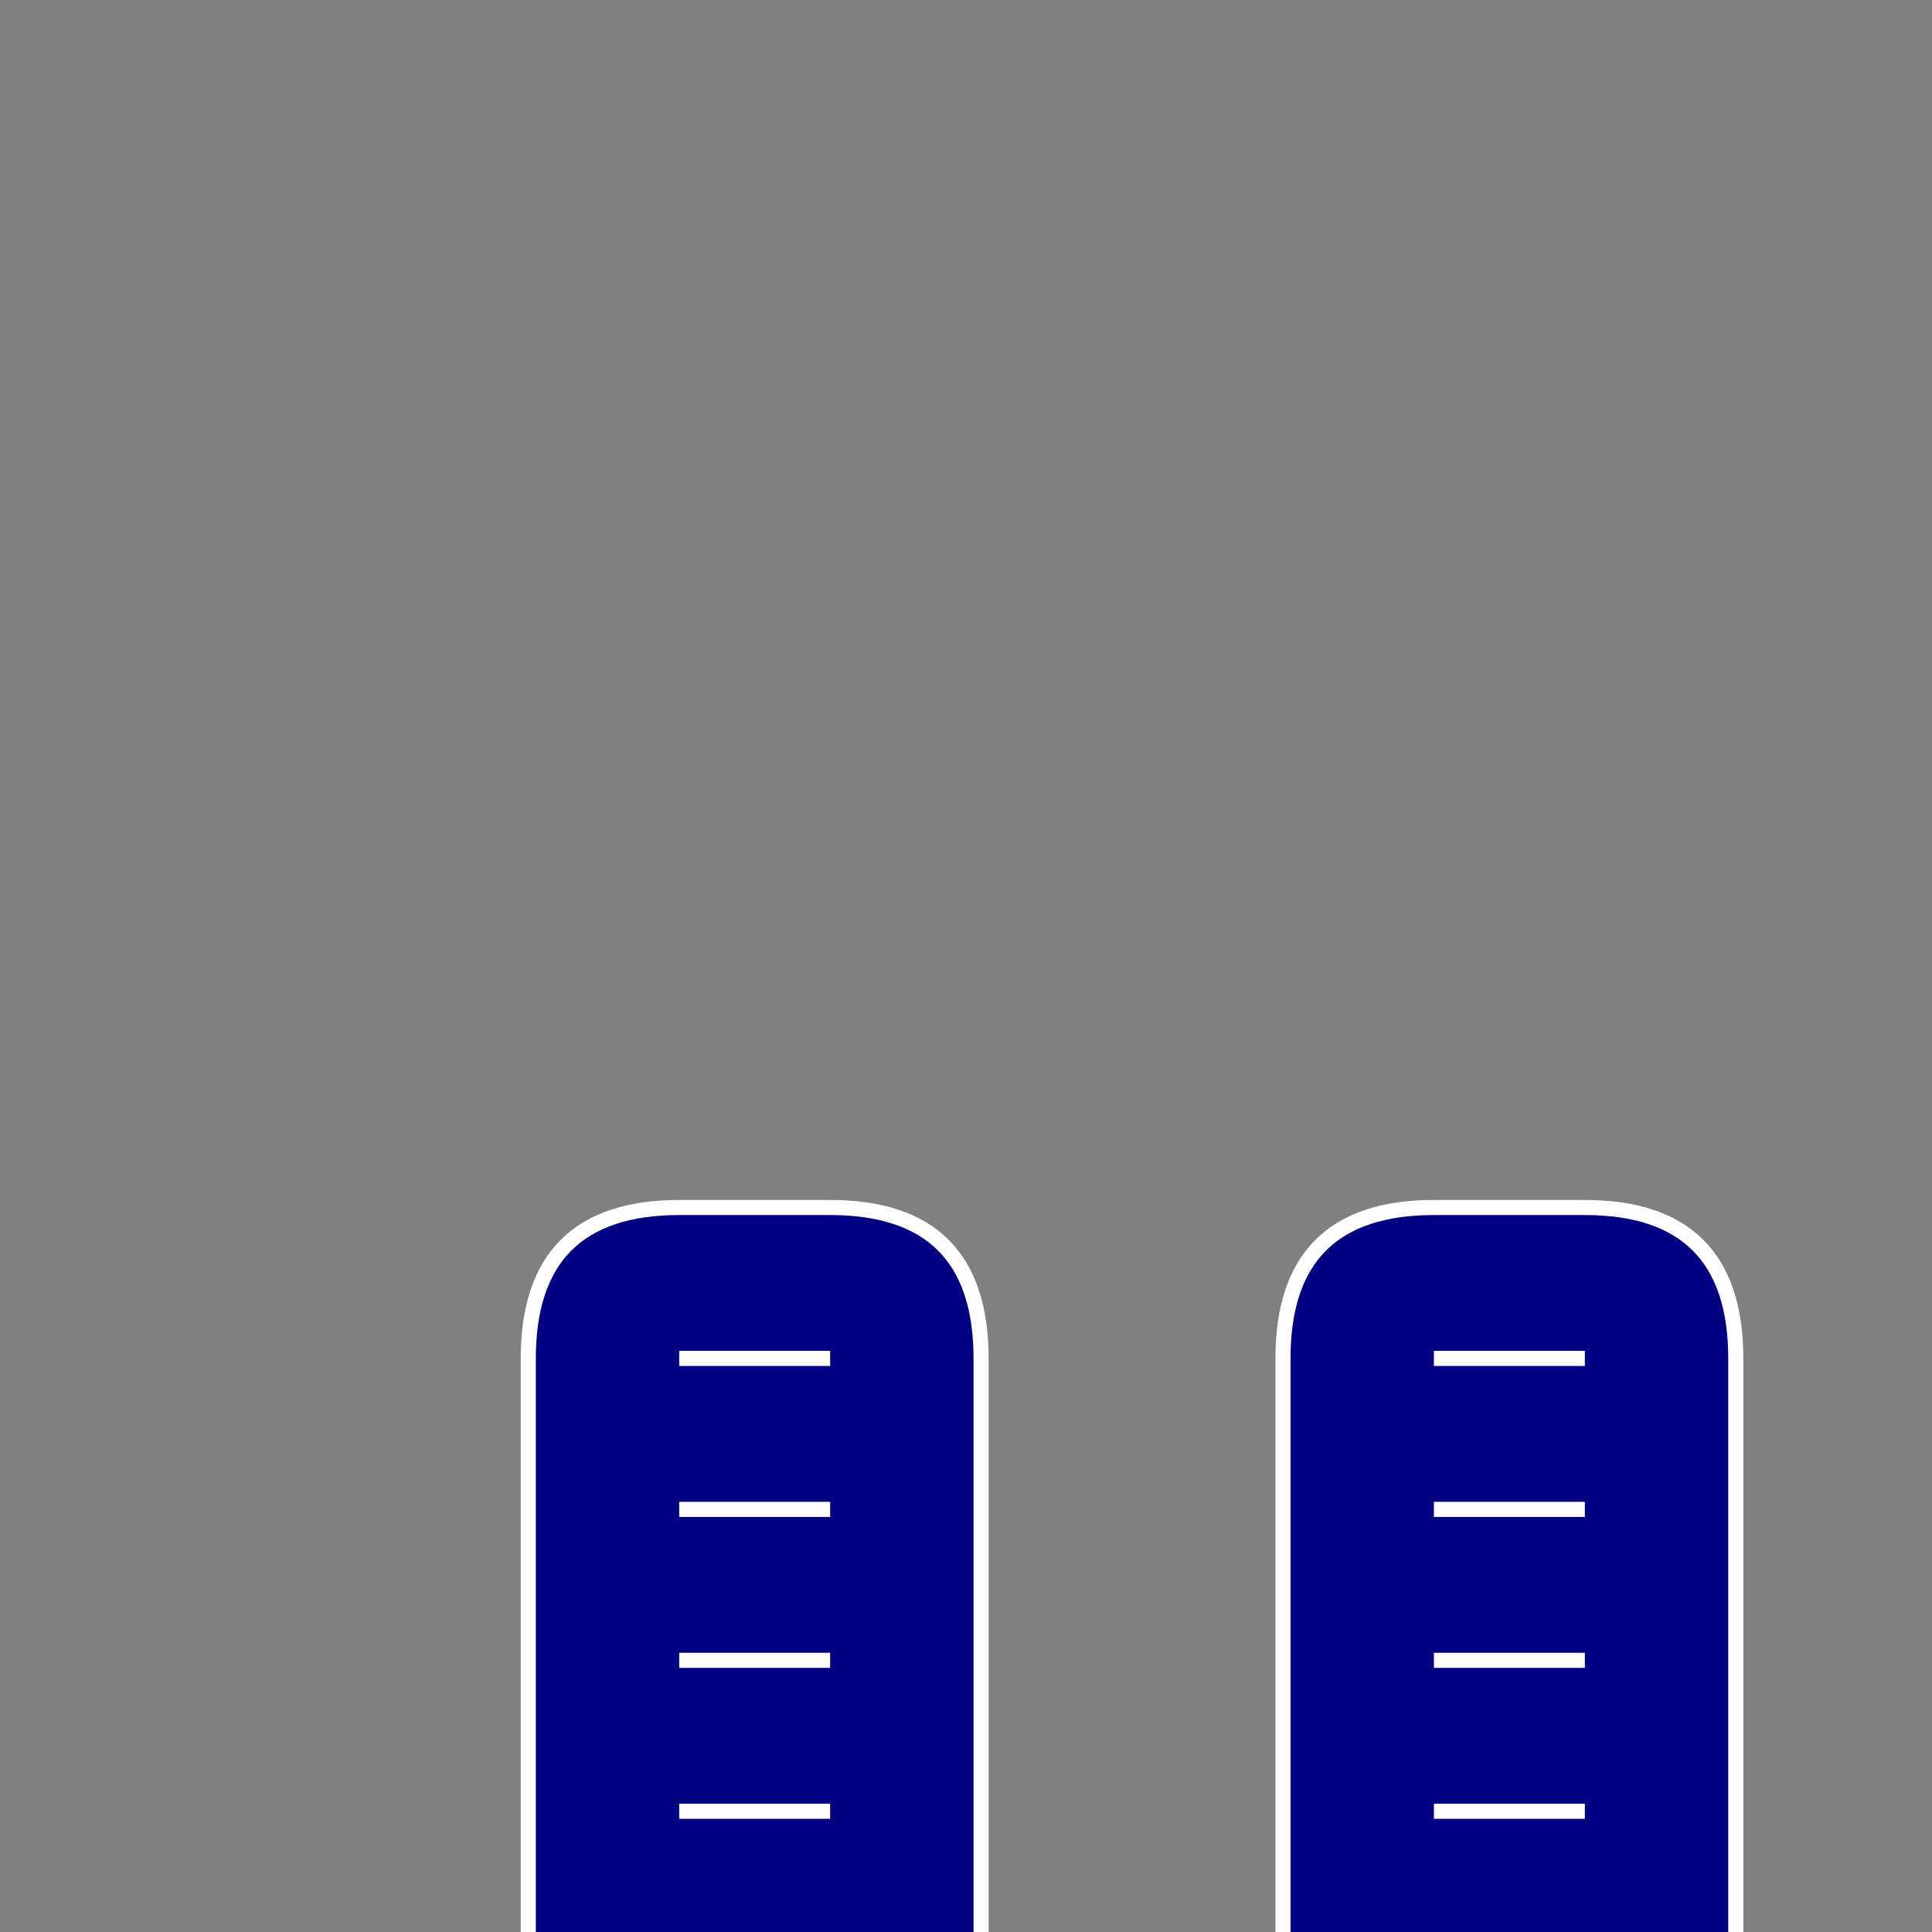 <svg viewBox="0 0 256 256" width="256" height="256"><rect x="0" y="0" width="256" height="256" fill="#808080" stroke="none"/><g transform="translate(50, 100)"><path d="M20 80 L20 160 Q20 180 40 180 L60 180 Q80 180 80 160 L80 80 Q80 60 60 60 L40 60 Q20 60 20 80 Z" fill="navy" stroke="white" stroke-width="2"/><line x1="40" y1="80" x2="60" y2="80" stroke="white" stroke-width="2"/><line x1="40" y1="100" x2="60" y2="100" stroke="white" stroke-width="2"/><line x1="40" y1="120" x2="60" y2="120" stroke="white" stroke-width="2"/><line x1="40" y1="140" x2="60" y2="140" stroke="white" stroke-width="2"/></g><g transform="translate(150, 100)"><path d="M20 80 L20 160 Q20 180 40 180 L60 180 Q80 180 80 160 L80 80 Q80 60 60 60 L40 60 Q20 60 20 80 Z" fill="navy" stroke="white" stroke-width="2"/><line x1="40" y1="80" x2="60" y2="80" stroke="white" stroke-width="2"/><line x1="40" y1="100" x2="60" y2="100" stroke="white" stroke-width="2"/><line x1="40" y1="120" x2="60" y2="120" stroke="white" stroke-width="2"/><line x1="40" y1="140" x2="60" y2="140" stroke="white" stroke-width="2"/></g></svg>